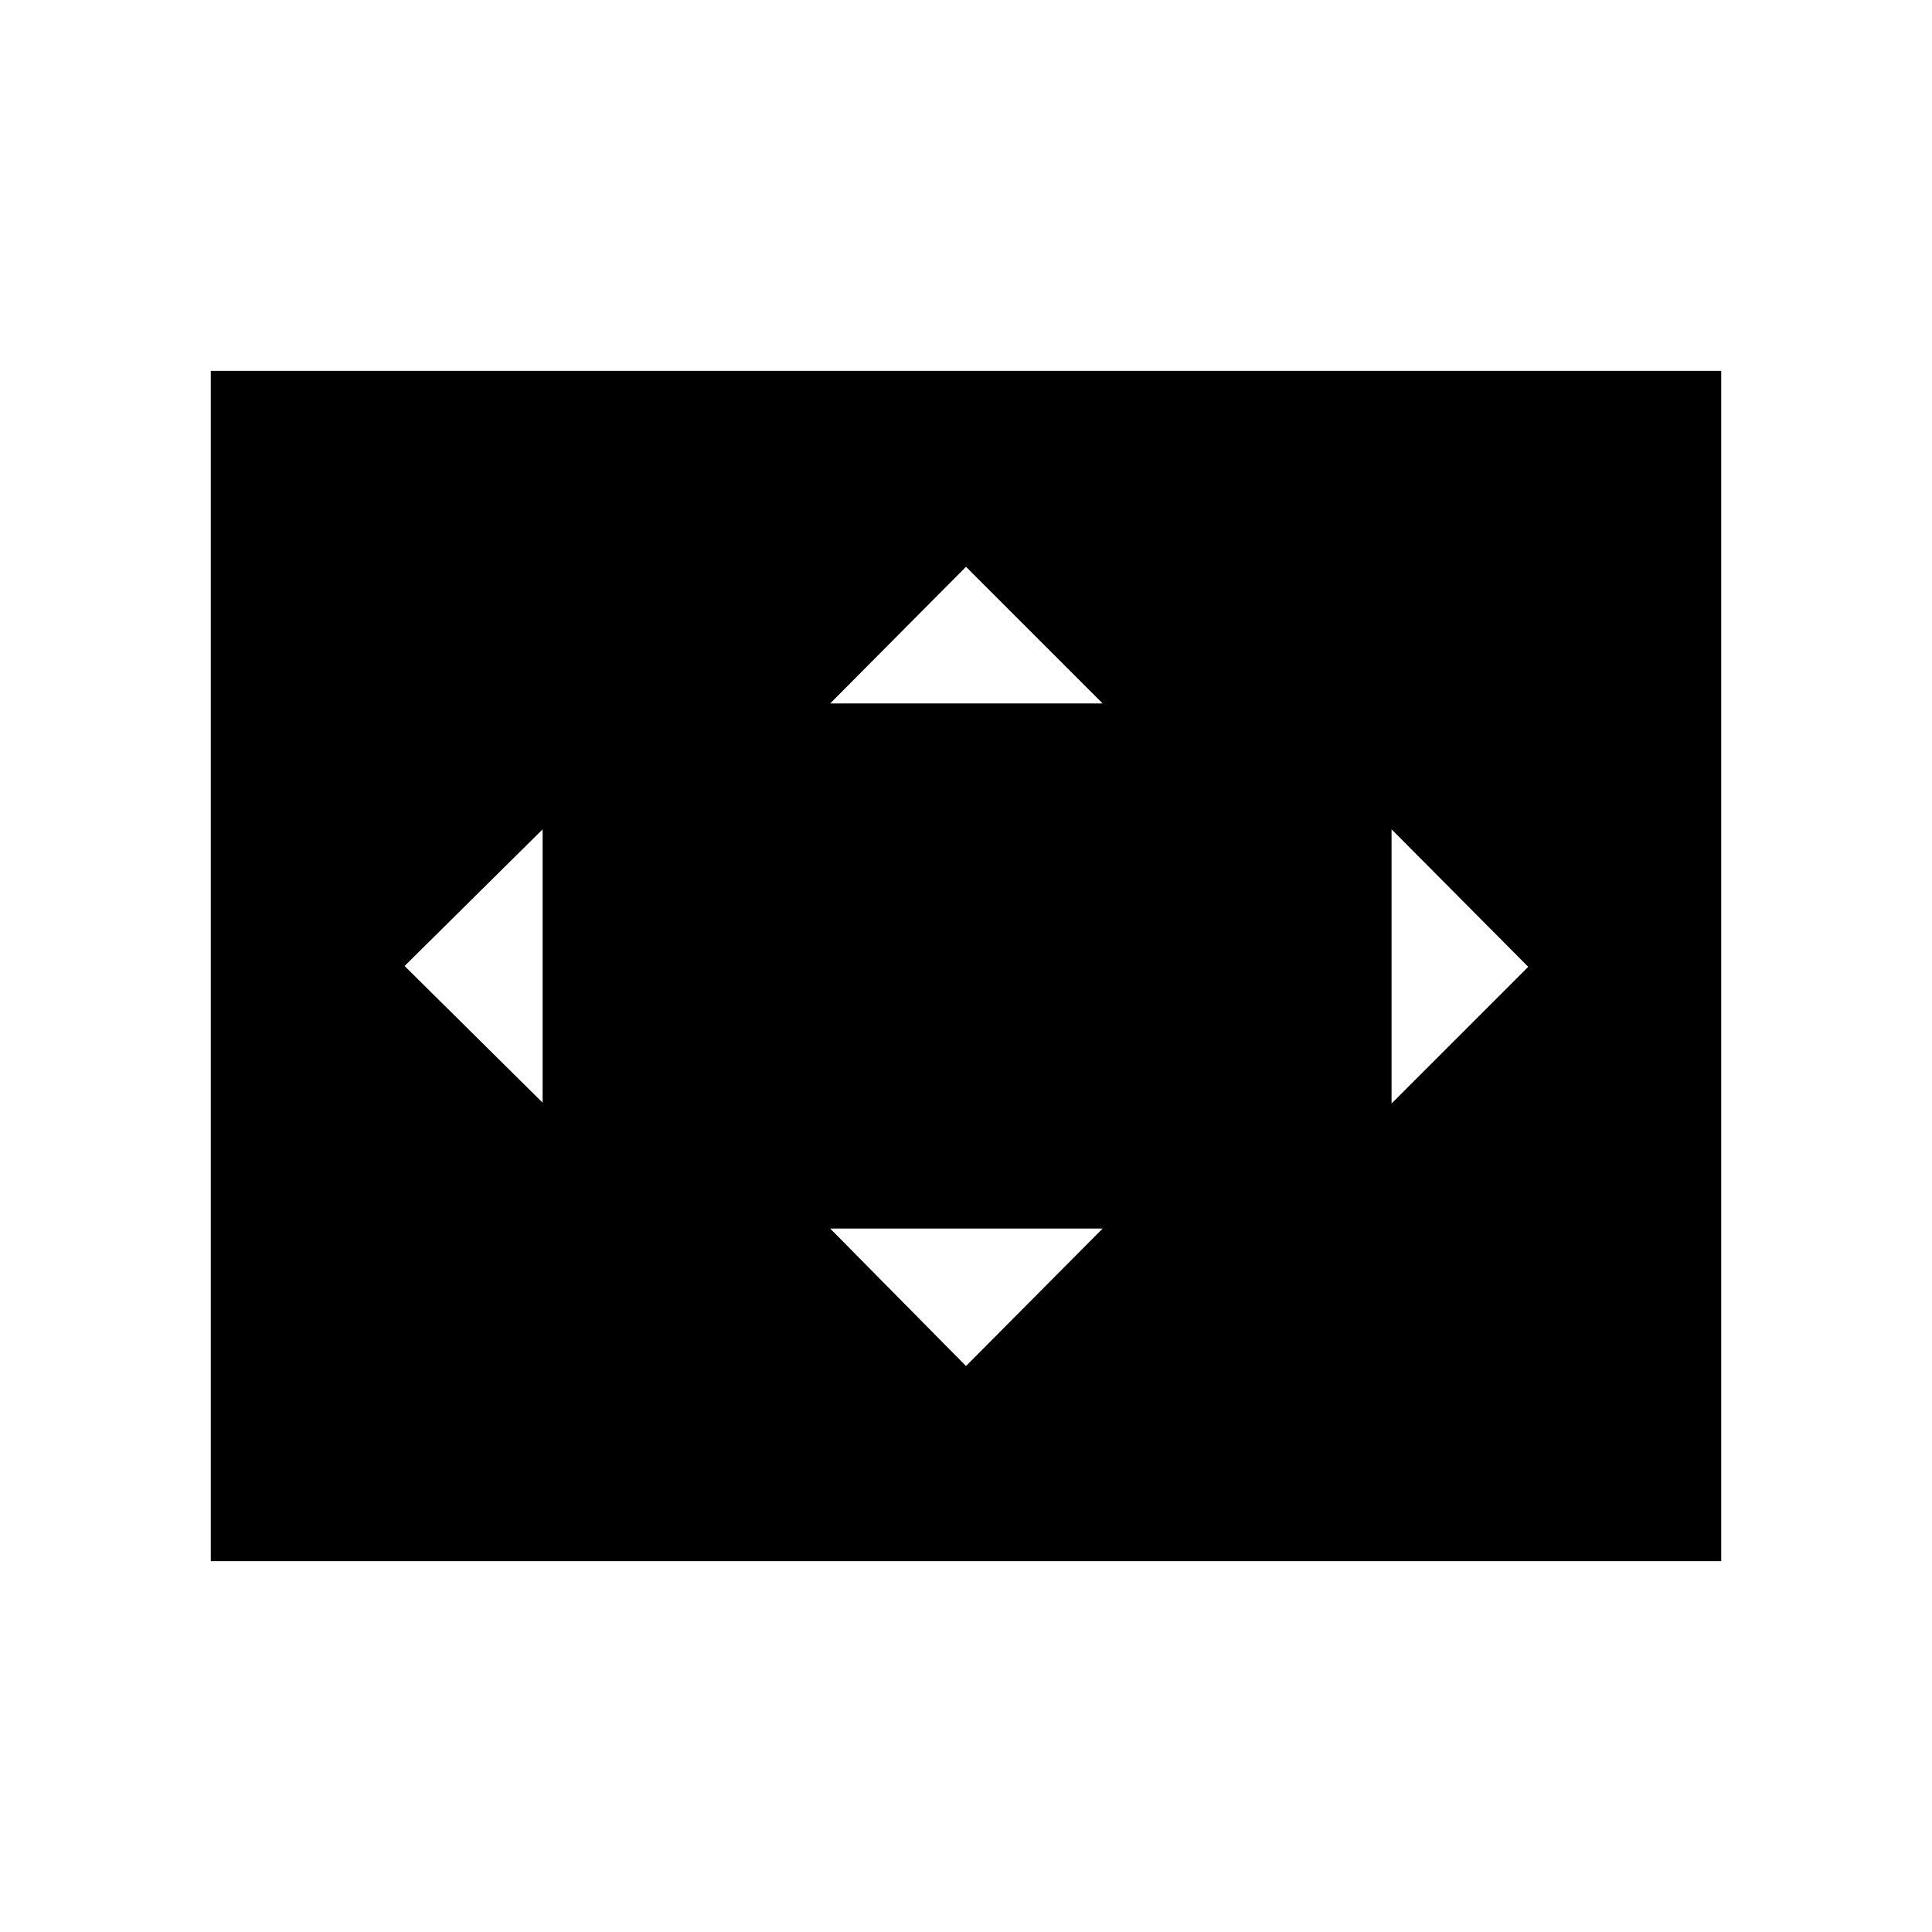 <svg xmlns="http://www.w3.org/2000/svg" height="40" viewBox="0 -960 960 960" width="40"><path d="M269.62-412.09v-135.82L201.04-480l68.58 67.91ZM480-281.23l67.91-68.32H412.5l67.5 68.32Zm-67.5-329.22h135.41L480-678.36l-67.5 67.91Zm278.96 198.77 67.91-67.91-67.91-68.32v136.23ZM104.74-184.27v-591.46h750.52v591.46H104.74Z"/></svg>
